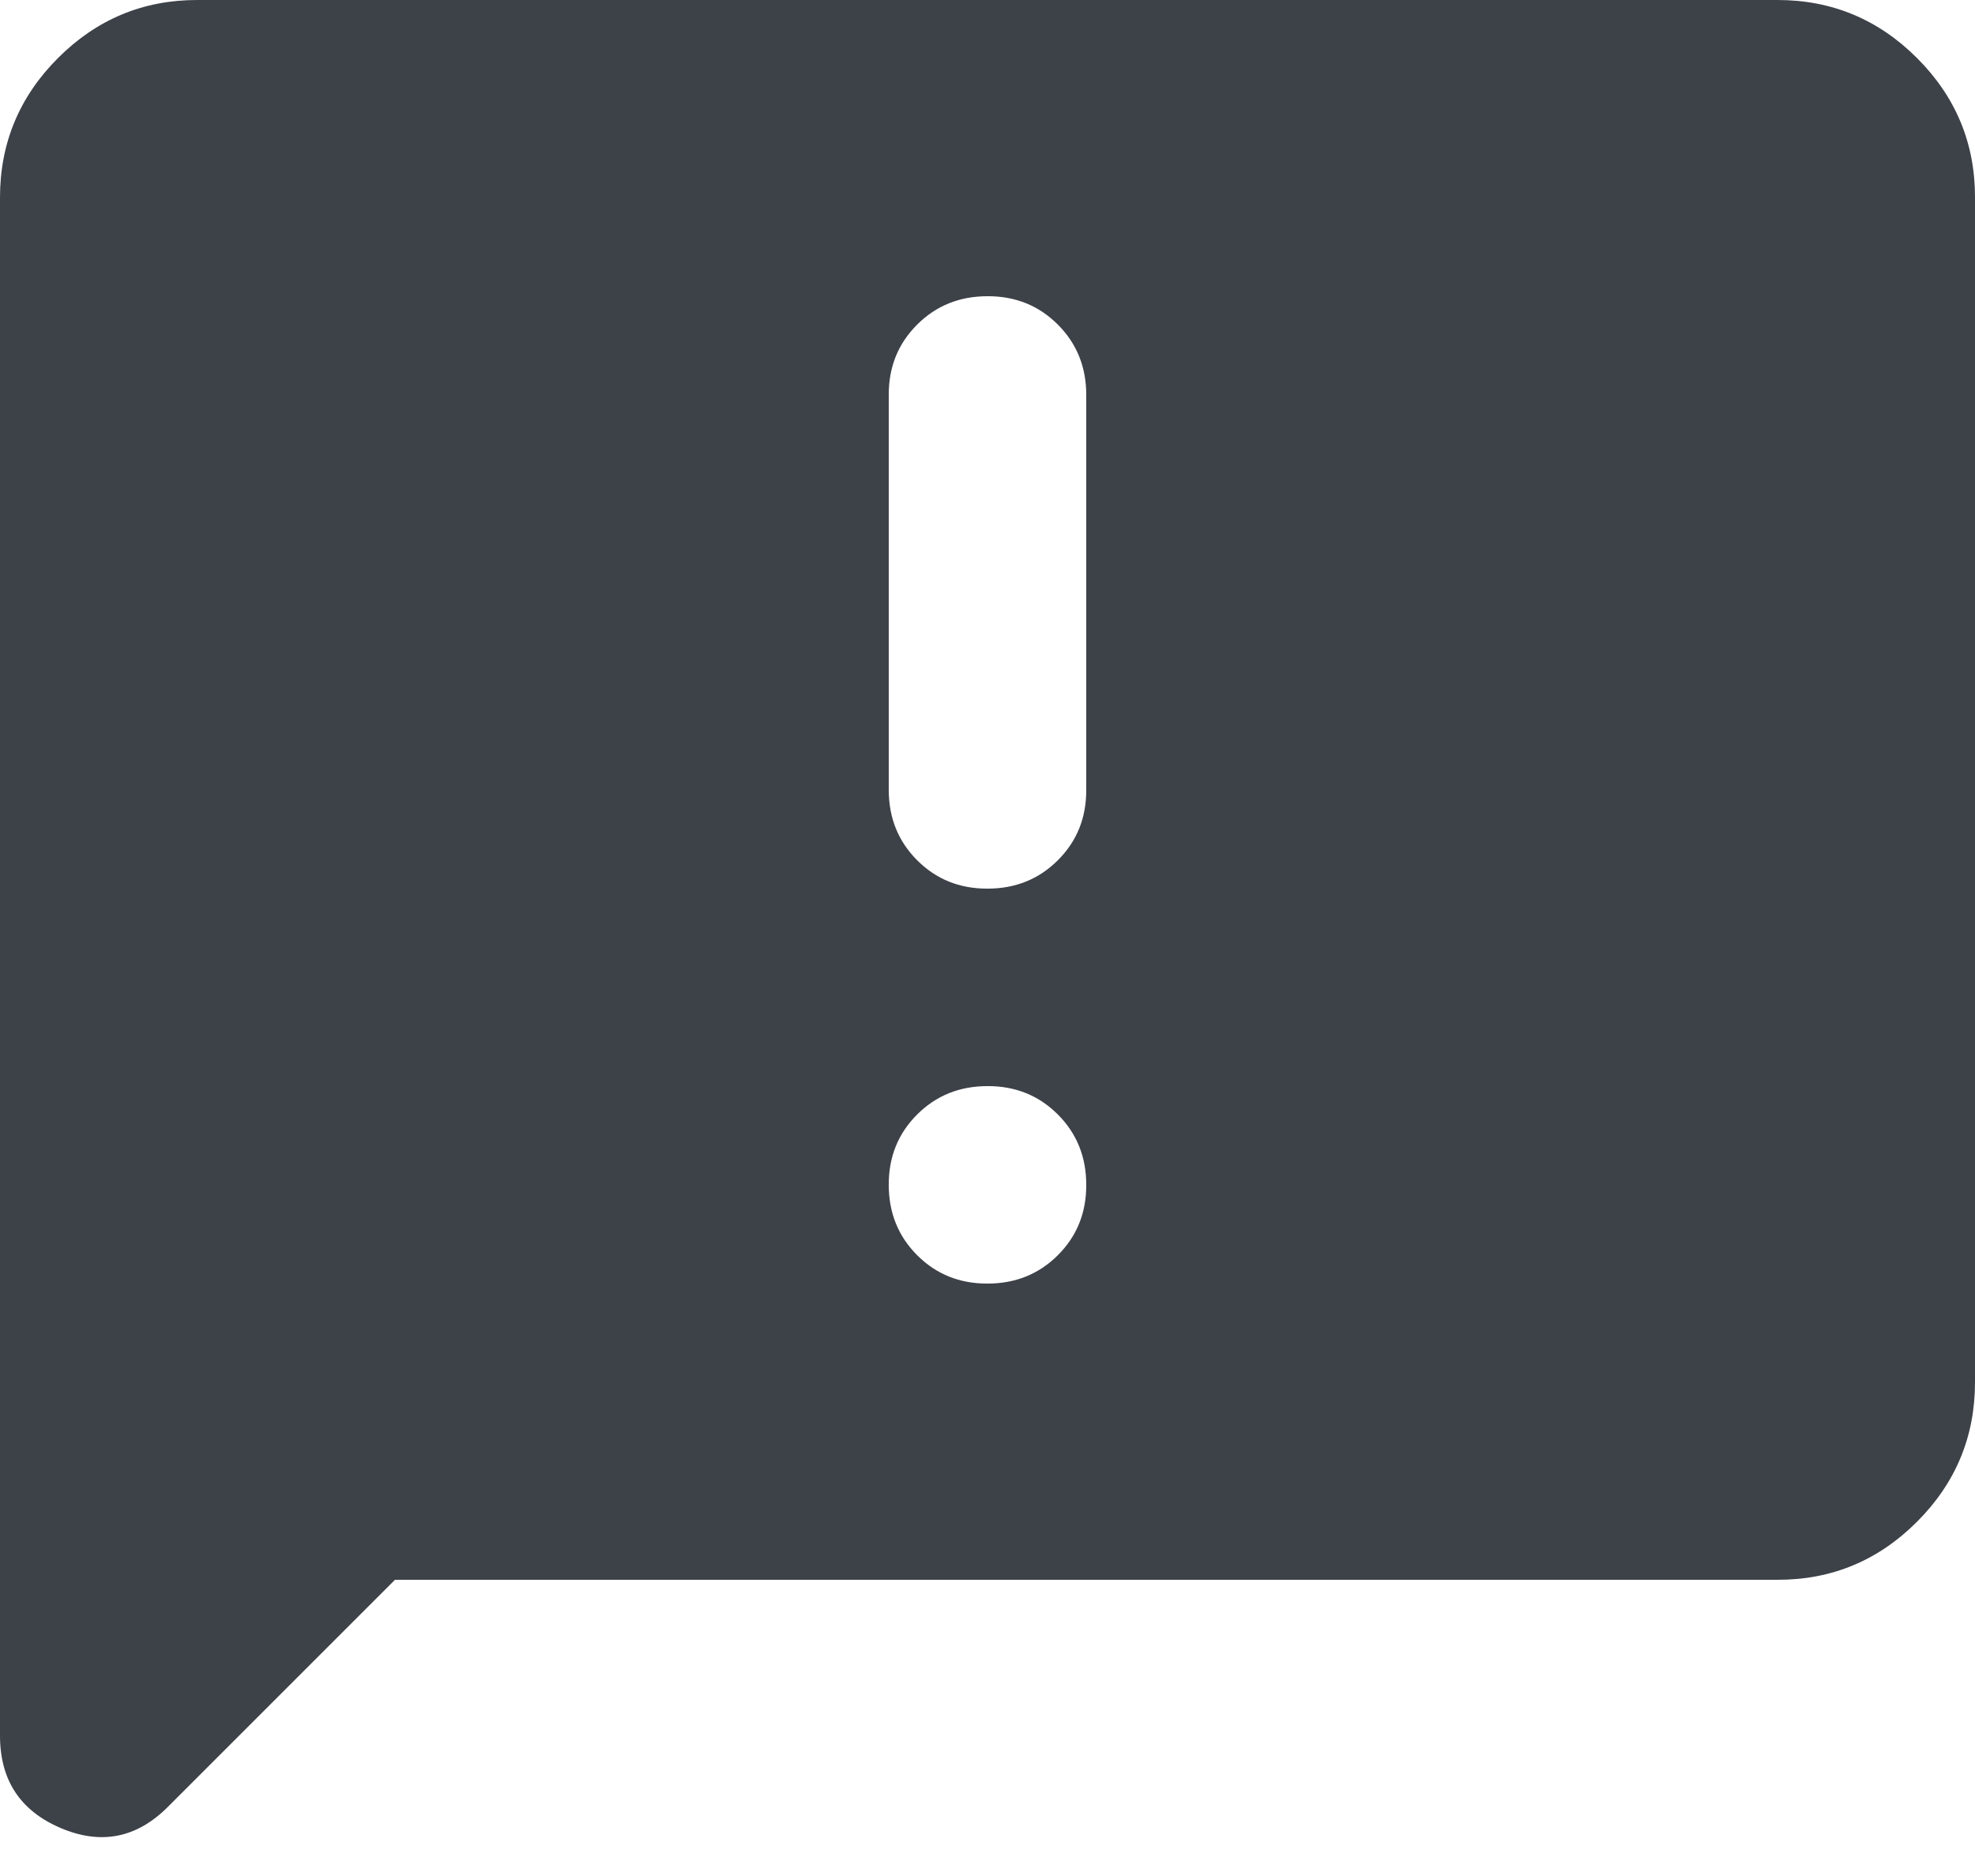 <svg width="20" height="19" viewBox="0 0 20 19" fill="none" xmlns="http://www.w3.org/2000/svg">
<path d="M9 4V8C9 8.283 9.096 8.521 9.288 8.713C9.48 8.905 9.717 9.001 10 9C10.283 9 10.521 8.904 10.713 8.712C10.905 8.52 11.001 8.283 11 8V4C11 3.717 10.904 3.479 10.712 3.287C10.52 3.095 10.283 2.999 10 3C9.717 3 9.479 3.096 9.287 3.288C9.095 3.48 8.999 3.717 9 4ZM10 13C10.283 13 10.521 12.904 10.713 12.712C10.905 12.52 11.001 12.283 11 12C11 11.717 10.904 11.479 10.712 11.287C10.52 11.095 10.283 10.999 10 11C9.717 11 9.479 11.096 9.287 11.288C9.095 11.48 8.999 11.717 9 12C9 12.283 9.096 12.521 9.288 12.713C9.48 12.905 9.717 13.001 10 13ZM1.62866e-06 17.575V2C1.62866e-06 1.45 0.196 0.979 0.588 0.587C0.98 0.195 1.451 -0.001 2 1.69779e-06H18C18.55 1.69779e-06 19.021 0.196 19.413 0.588C19.805 0.98 20.001 1.451 20 2V14C20 14.55 19.804 15.021 19.412 15.413C19.02 15.805 18.549 16.001 18 16H4L1.7 18.3C1.383 18.617 1.021 18.688 0.612 18.513C0.203 18.338 -0.001 18.026 1.62866e-06 17.575Z" fill="#3D4148"/>
</svg>
